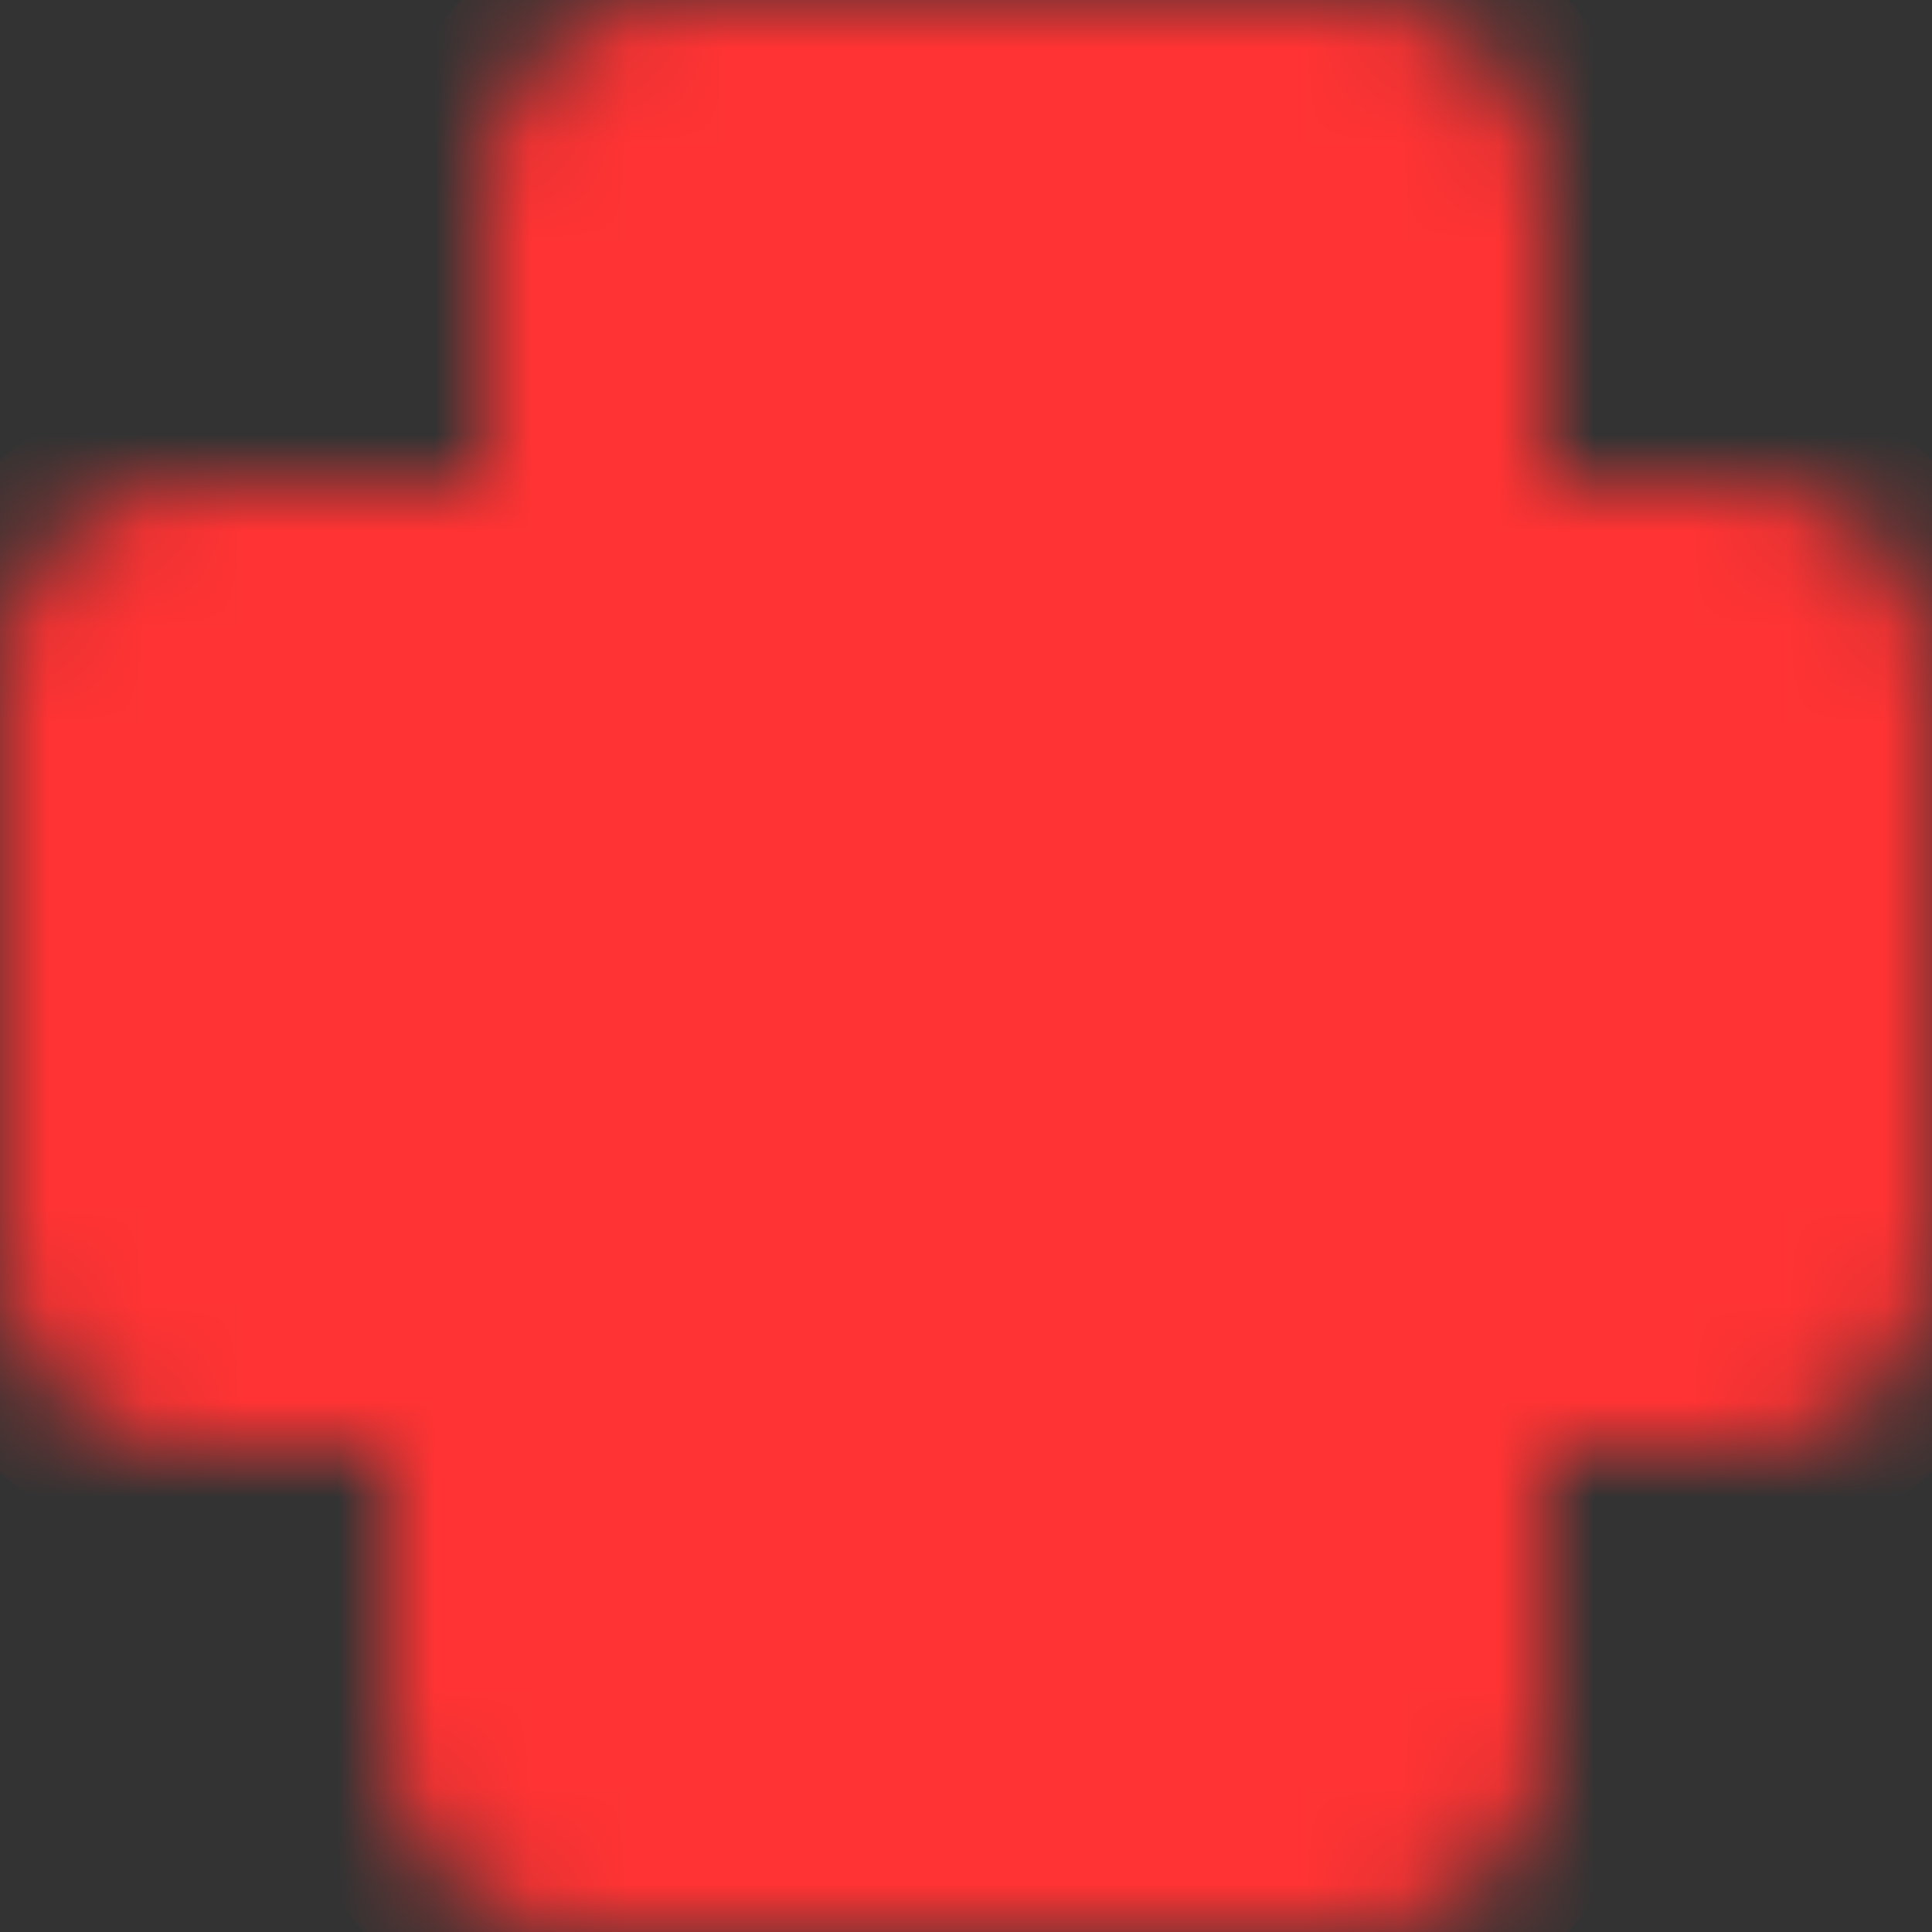 <svg xmlns="http://www.w3.org/2000/svg" width="20" height="20" viewBox="0 0 20 20" xmlns:xlink="http://www.w3.org/1999/xlink">
  <rect x="0" y="0" width="20" height="20" fill="#333333" stroke="none"/>
  <defs>
    <path id="a" d="M16,5 L18.009,5 C19.109,5 20,5.887 20,7 L20,13 C20,14.105 19.102,15 18.009,15 L16,15 L16,18.003 C16,19.106 15.098,20 13.991,20 L6.009,20 C4.899,20 4,19.104 4,18.003 L4,15 L1.991,15 C0.891,15 0,14.113 0,13 L0,7 C0,5.895 0.898,5 1.991,5 L5,5 L5,1.998 C5,0.894 5.9,0 6.992,0 L14.008,0 C15.108,0 16,0.898 16,1.998 L16,5 Z"/>
    <mask id="i" width="20" height="20" x="0" y="0" fill="white">
      <use xlink:href="#a"/>
    </mask>
    <path id="b" d="M6,14.5 C6,14.224 6.231,14 6.5,14 L13.5,14 C13.776,14 14,14.232 14,14.5 C14,14.776 13.769,15 13.5,15 L6.5,15 C6.224,15 6,14.768 6,14.5 Z M6,16.5 C6,16.224 6.215,16 6.498,16 L10.502,16 C10.777,16 11,16.232 11,16.5 C11,16.776 10.785,17 10.502,17 L6.498,17 C6.223,17 6,16.768 6,16.5 Z"/>
    <mask id="j" width="8" height="3" x="0" y="0" fill="white">
      <use xlink:href="#b"/>
    </mask>
    <rect id="c" width="1" height="4" x="3" y="11"/>
    <mask id="k" width="1" height="4" x="0" y="0" fill="white">
      <use xlink:href="#c"/>
    </mask>
    <rect id="d" width="12" height="1" x="4" y="11"/>
    <mask id="l" width="12" height="1" x="0" y="0" fill="white">
      <use xlink:href="#d"/>
    </mask>
    <rect id="e" width="1" height="4" x="16" y="11"/>
    <mask id="m" width="1" height="4" x="0" y="0" fill="white">
      <use xlink:href="#e"/>
    </mask>
    <rect id="f" width="11" height="1" x="5" y="4"/>
    <mask id="n" width="11" height="1" x="0" y="0" fill="white">
      <use xlink:href="#f"/>
    </mask>
    <rect id="g" width="1" height="1" x="14" y="7"/>
    <mask id="o" width="1" height="1" x="0" y="0" fill="white">
      <use xlink:href="#g"/>
    </mask>
    <rect id="h" width="2" height="2" x="16" y="7"/>
    <mask id="p" width="2" height="2" x="0" y="0" fill="white">
      <use xlink:href="#h"/>
    </mask>
  </defs>
  <g fill="none" fill-rule="evenodd" stroke-width="2">
    <use fill="#FF3333" stroke="#FF3333" mask="url(#i)" xlink:href="#a"/>
    <use fill="#FF3333" stroke="#FFFFFF" mask="url(#j)" xlink:href="#b"/>
    <use fill="#FF3333" stroke="#FFFFFF" mask="url(#k)" xlink:href="#c"/>
    <use fill="#FF3333" stroke="#FFFFFF" mask="url(#l)" xlink:href="#d"/>
    <use fill="#FF3333" stroke="#FFFFFF" mask="url(#m)" xlink:href="#e"/>
    <use fill="#FFFFFF" stroke="#FFFFFF" mask="url(#n)" xlink:href="#f"/>
    <use fill="#FFFFFF" stroke="#FFFFFF" mask="url(#o)" xlink:href="#g"/>
    <use fill="#FFFFFF" stroke="#FFFFFF" mask="url(#p)" xlink:href="#h"/>
  </g>
</svg>

